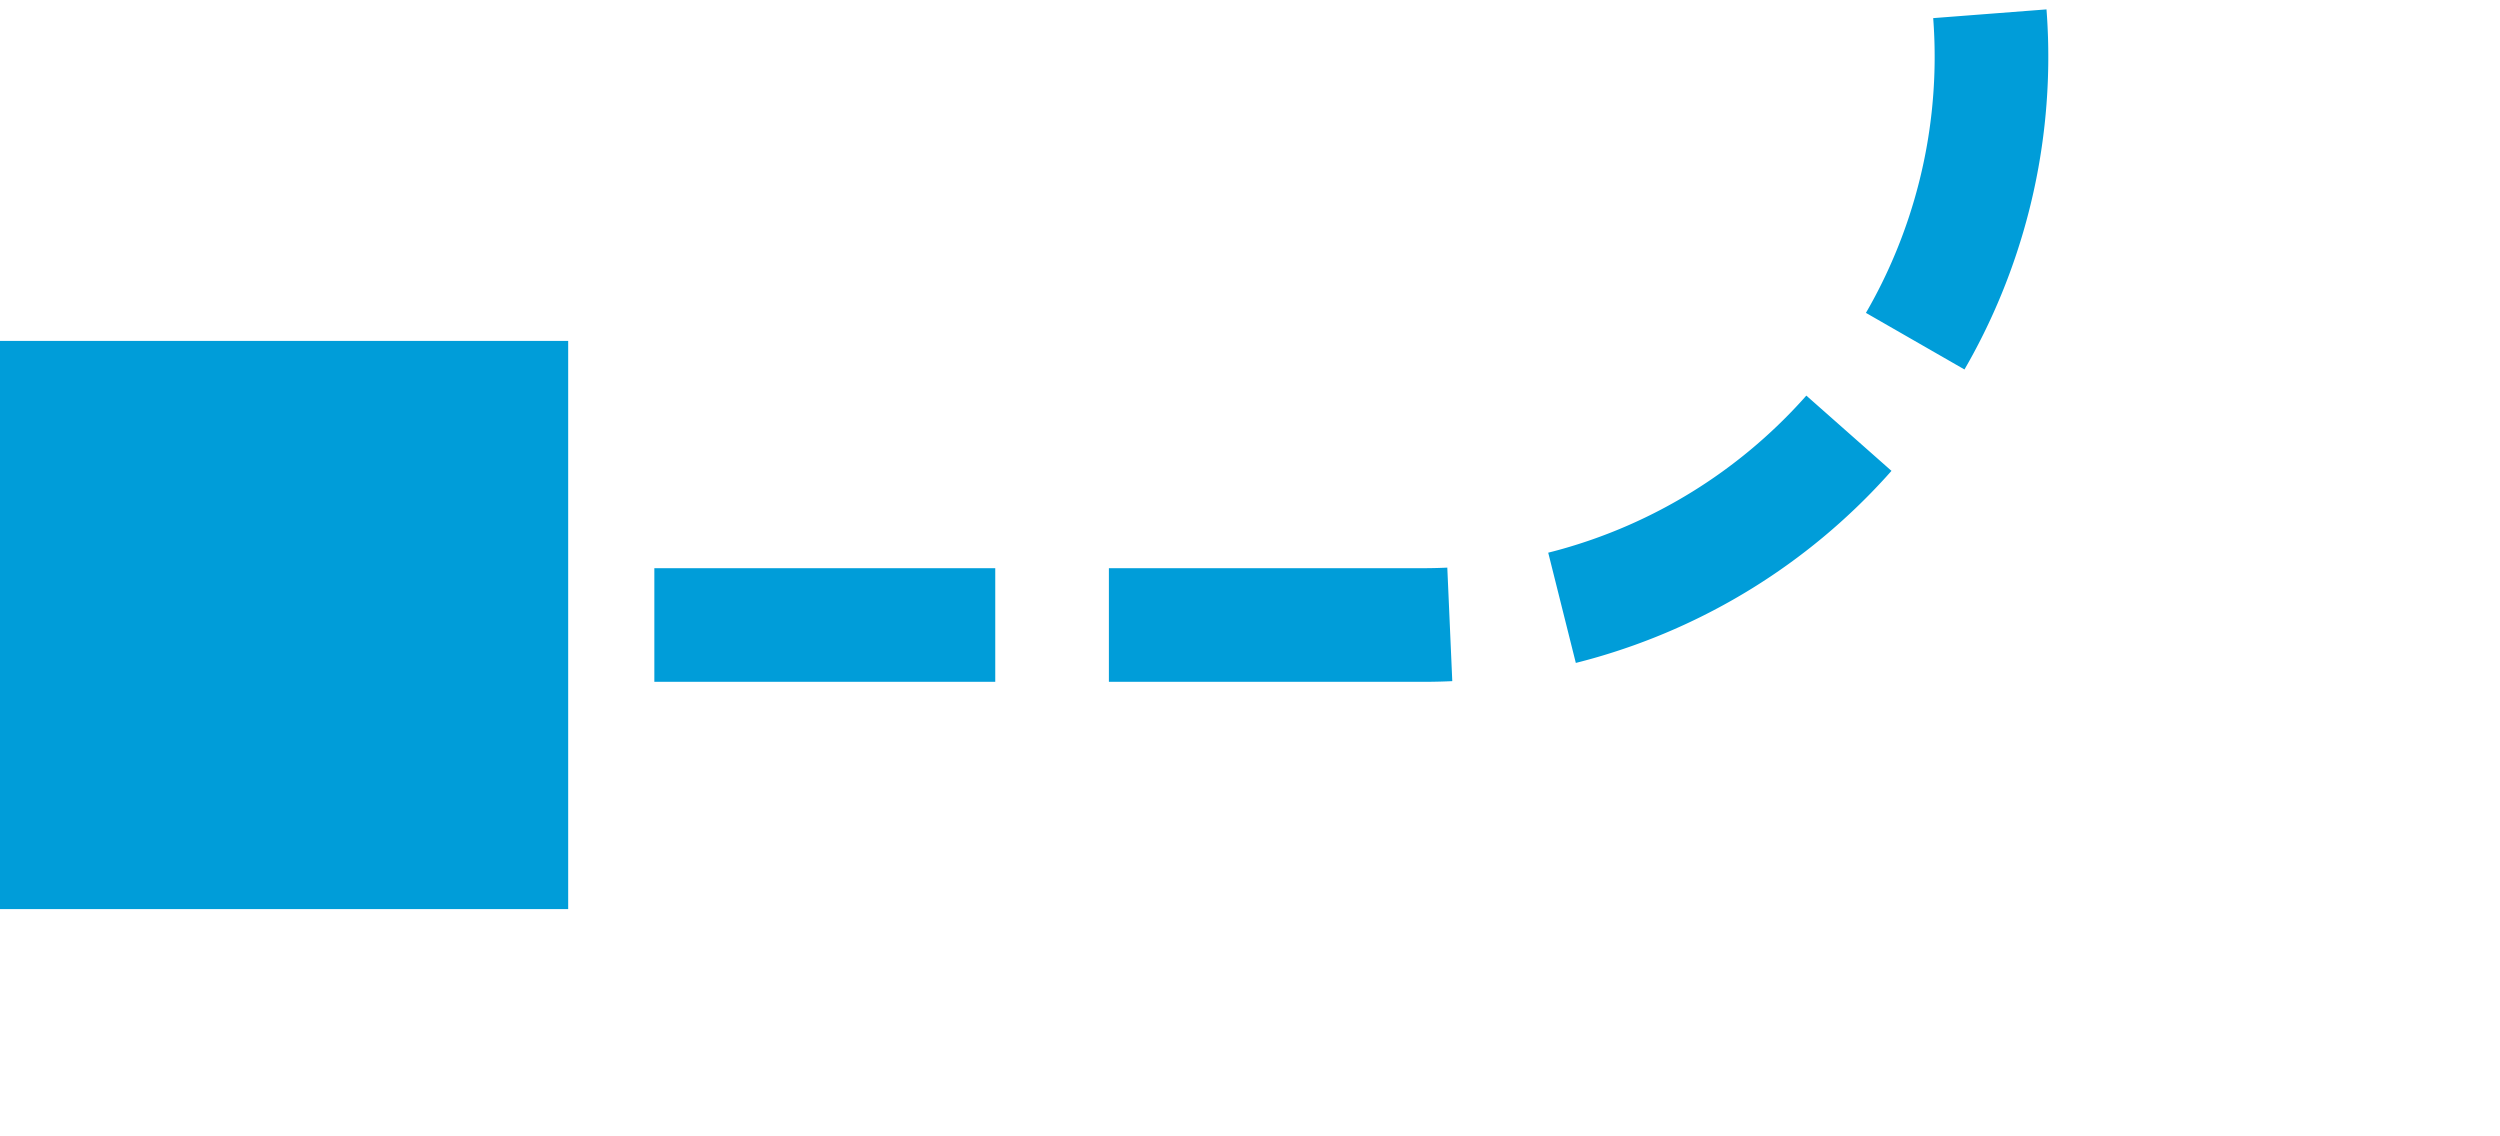 ﻿<?xml version="1.0" encoding="utf-8"?>
<svg version="1.1" xmlns:xlink="http://www.w3.org/1999/xlink" width="22px" height="10px" preserveAspectRatio="xMinYMid meet" viewBox="1263 1963  22 8" xmlns="http://www.w3.org/2000/svg">
  <path d="M 1548 1951.5  L 1285 1951.5  A 5 5 0 0 0 1280.5 1956.5 L 1280.5 1962  A 5 5 0 0 1 1275.5 1967.5 L 1264 1967.5  " stroke-width="1" stroke-dasharray="3,1" stroke="#009dd9" fill="none" />
  <path d="M 1544 1949  L 1544 1954  L 1549 1954  L 1549 1949  L 1544 1949  Z M 1268 1970  L 1268 1965  L 1263 1965  L 1263 1970  L 1268 1970  Z " fill-rule="nonzero" fill="#009dd9" stroke="none" />
</svg>